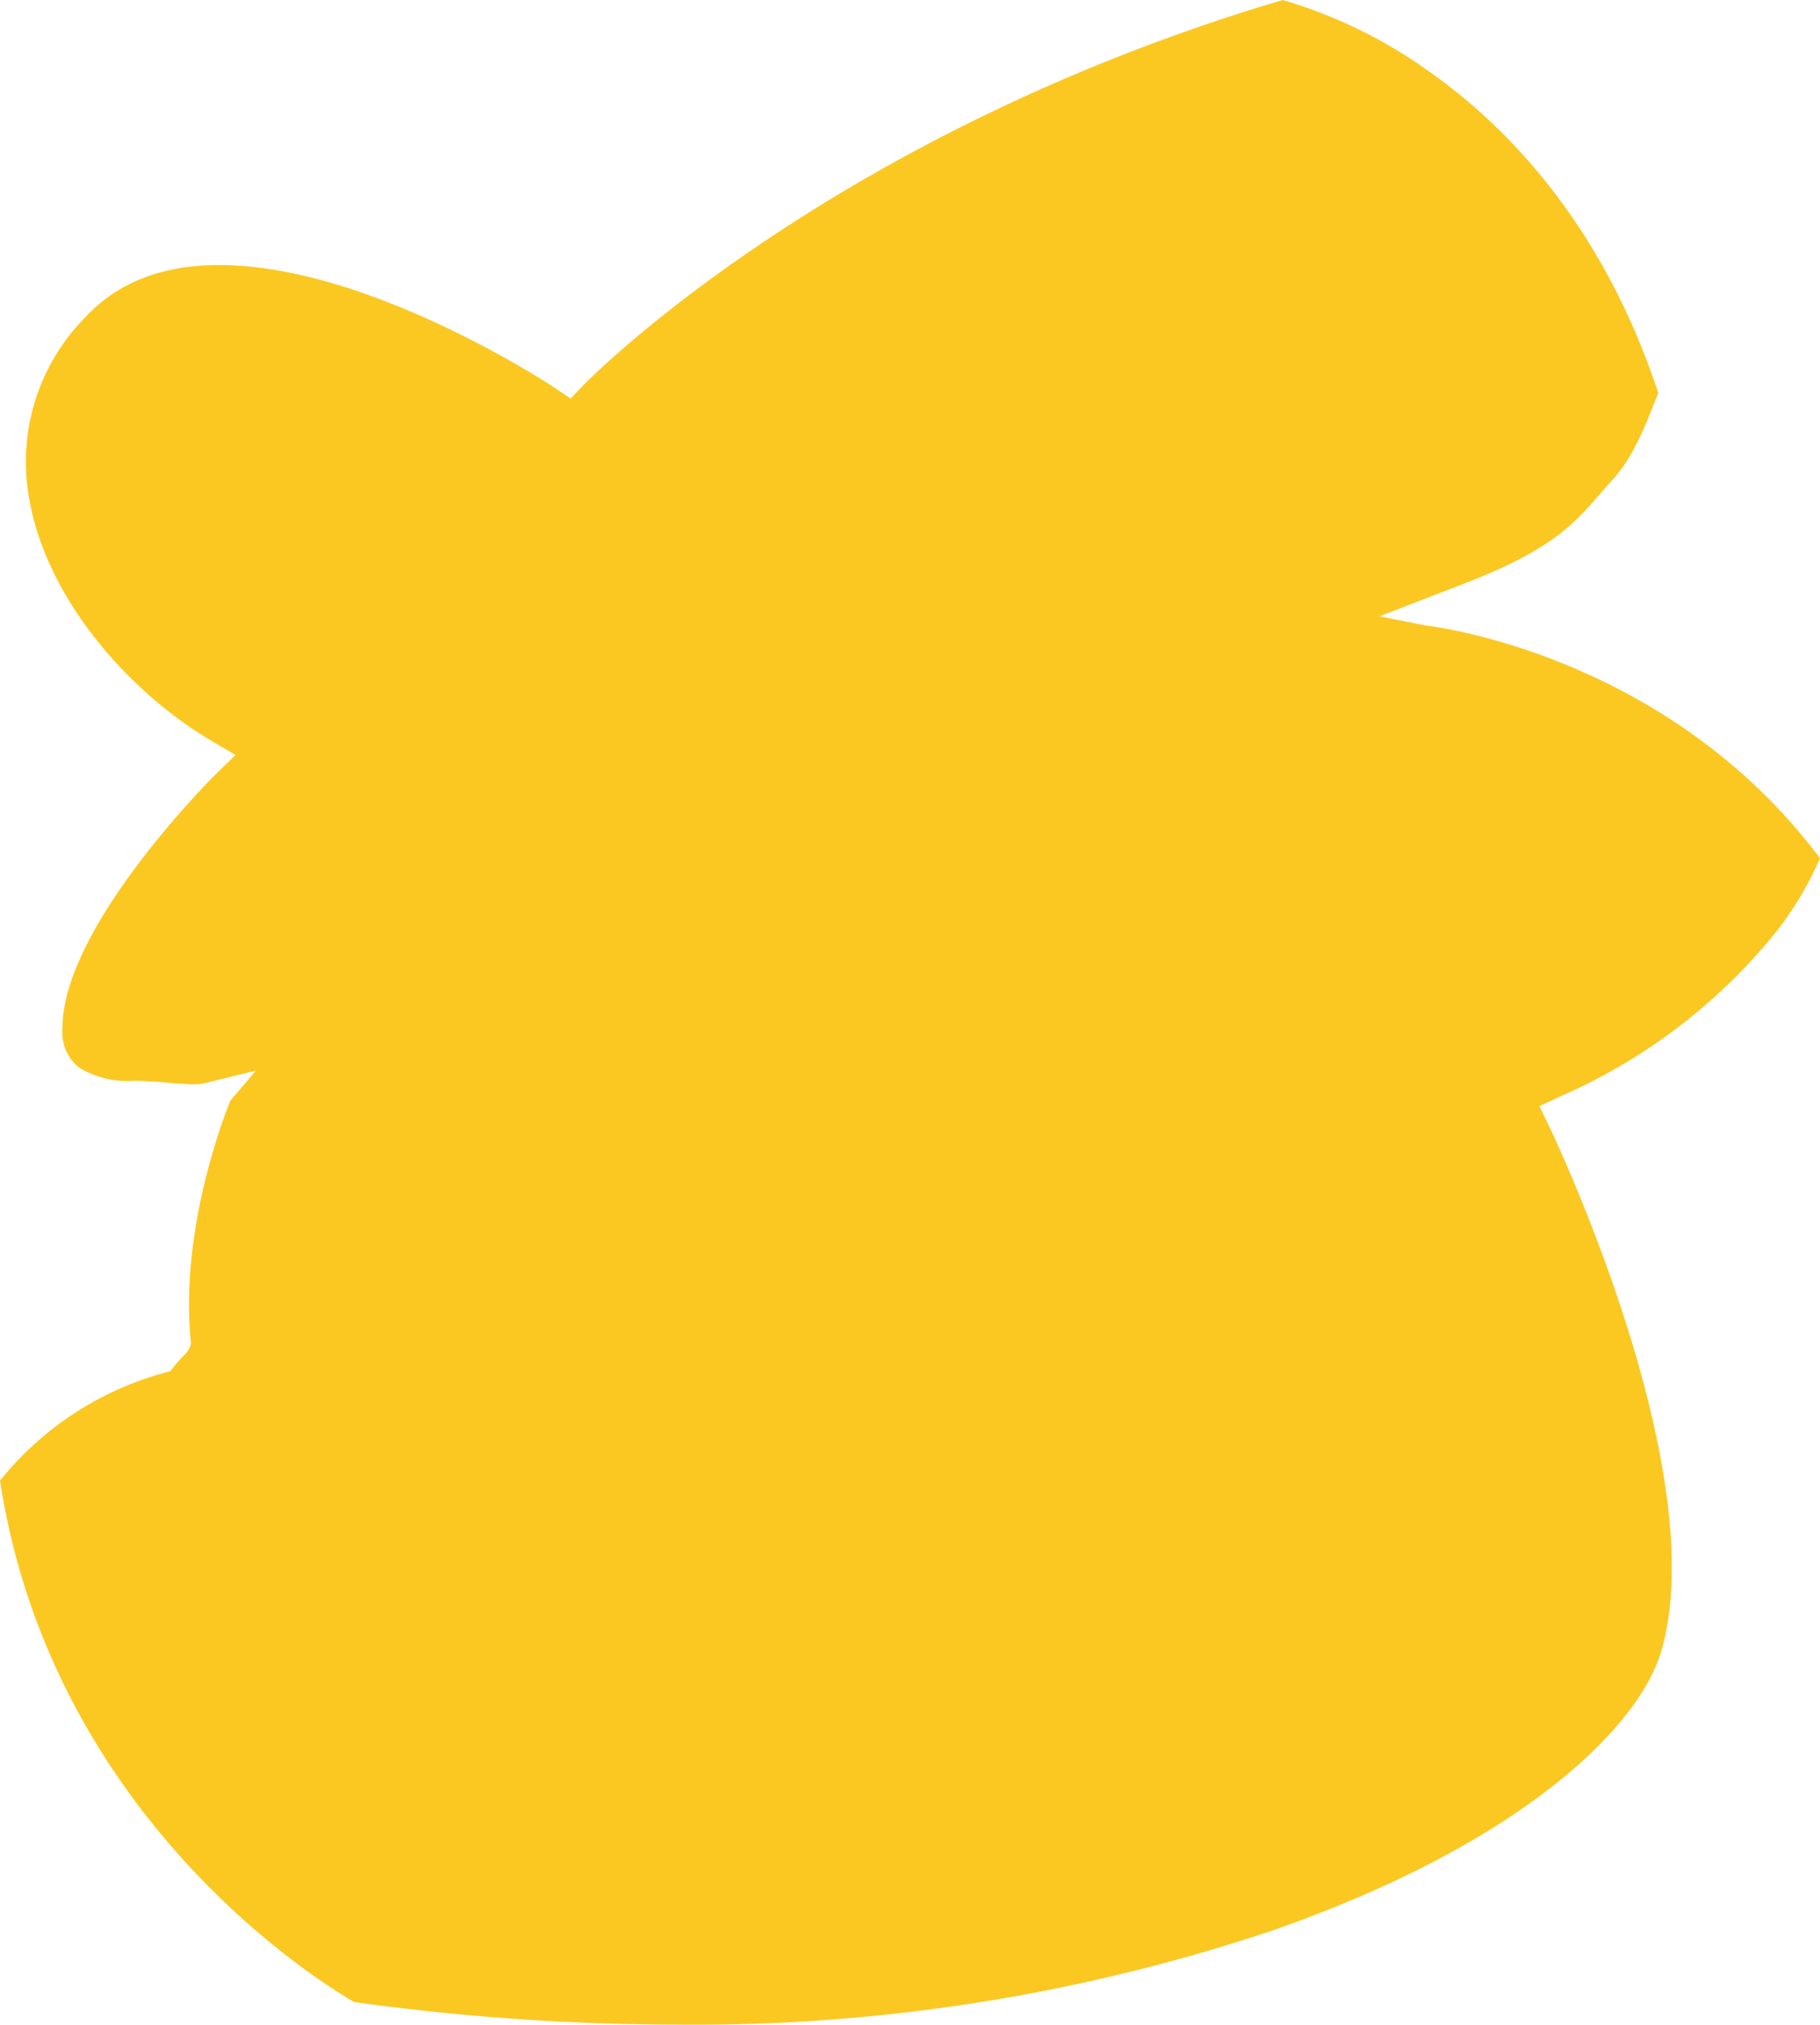 <svg xmlns="http://www.w3.org/2000/svg" width="120.171" height="133.66" viewBox="0 0 120.171 133.66">
  <defs>
    <style>
      .cls-1 {
        fill: #fbc822;
      }
    </style>
  </defs>
  <path id="Path_370" data-name="Path 370" class="cls-1" d="M328.2,207.9l.641,1.328c.109.227,10.926,22.758,7.391,34.7-1.445,4.875-9.062,12.629-25.785,18.434a120.187,120.187,0,0,1-39.27,6.172,157.009,157.009,0,0,1-21.242-1.492c-2.336-1.352-19.969-12.238-23.379-34.422A21.08,21.08,0,0,1,237.8,225.4c1.031-1.348,1.1-1.031,1.371-1.812-.848-7.836,2.566-15.977,2.6-16.059l1.684-1.973-3.355.82c-.836.246-2.809-.148-4.691-.148a6.139,6.139,0,0,1-3.652-.887,2.993,2.993,0,0,1-1.078-2.586c0-6.715,9.977-16.621,10.074-16.719l1.352-1.316-1.629-.961c-5.246-3.094-11.008-9.344-12.055-16.336a13.558,13.558,0,0,1,3.746-11.574c2.109-2.3,5.086-3.473,8.855-3.473,9.992,0,22.086,8.051,22.2,8.133l1.012.68.84-.879c.16-.164,16.07-16.508,46.176-25.43a31.863,31.863,0,0,1,9.617,4.684c4.859,3.4,11.43,9.852,15.188,21.277-.371.719-1.293,3.824-3.012,5.7-2.207,2.414-3.176,4.3-9.73,6.832l-5.672,2.191,3.008.6c.16.016,15.863,1.75,26.078,15.371a22.108,22.108,0,0,1-3.008,5,37.631,37.631,0,0,1-14.187,10.742Zm0,0" transform="translate(-226.556 -134.88)"/>
</svg>
